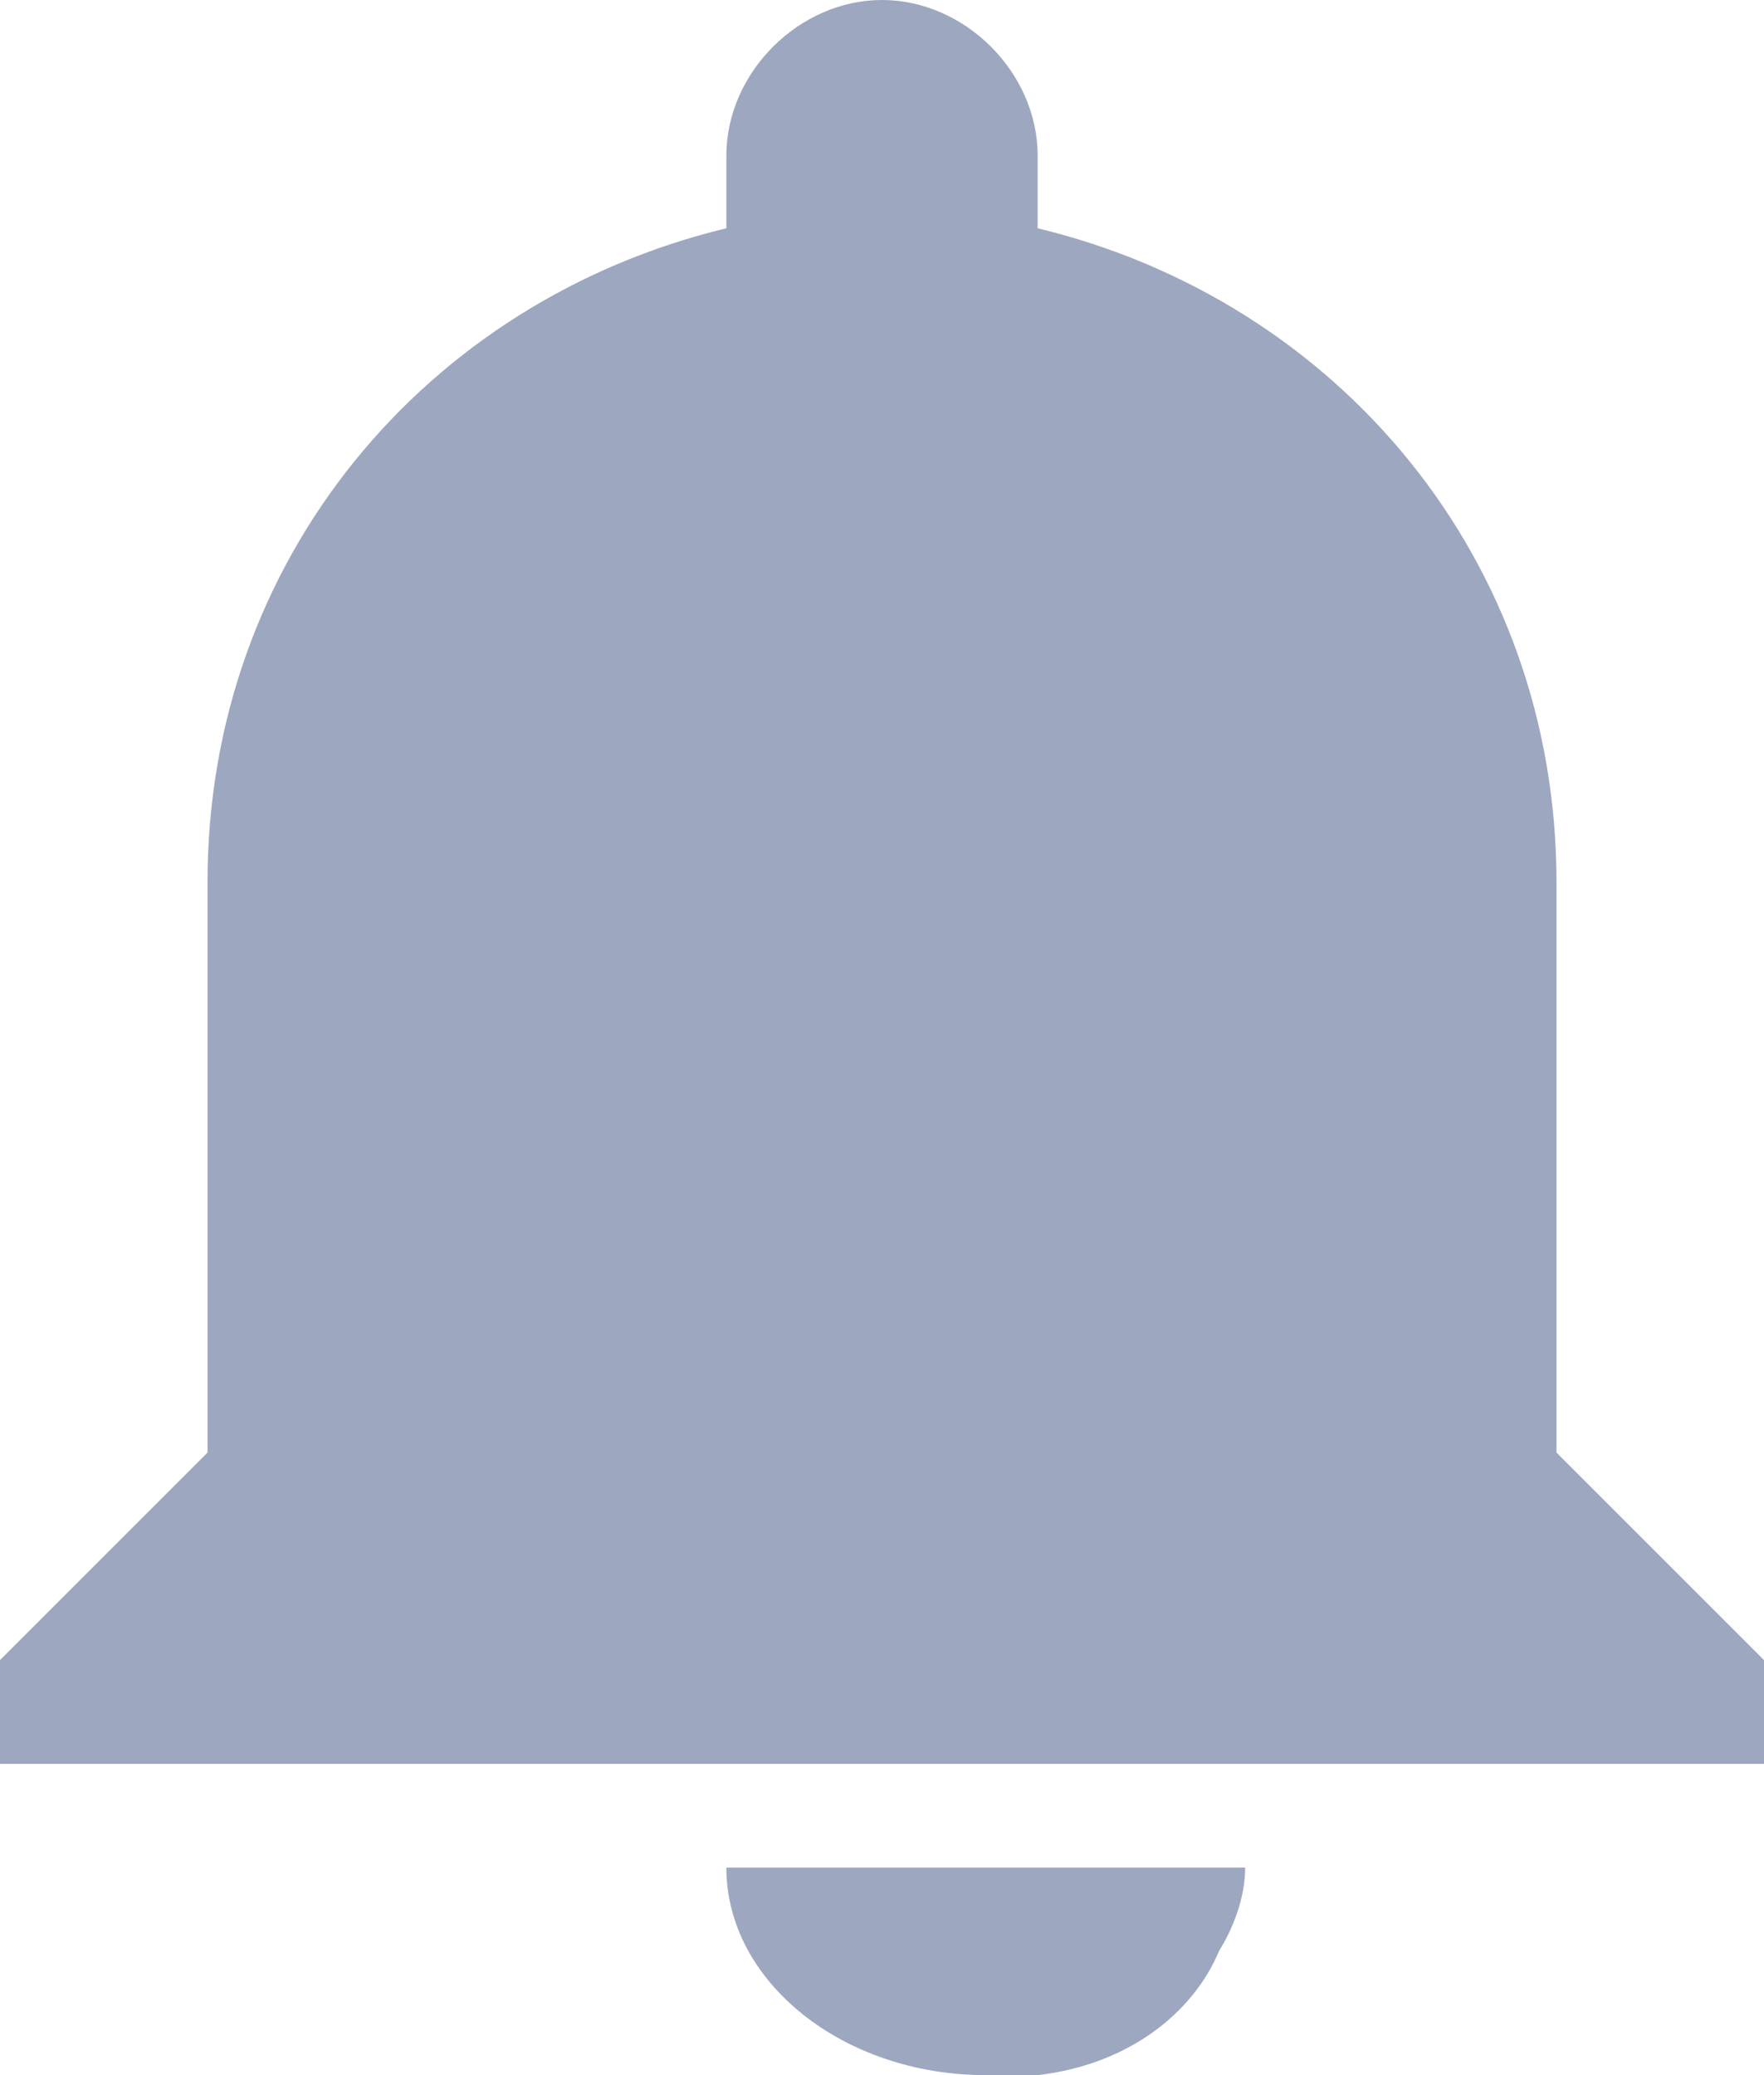 <?xml version="1.0" encoding="UTF-8"?>
<svg width="17px" height="20px" viewBox="0 0 17 20" version="1.1" xmlns="http://www.w3.org/2000/svg" xmlns:xlink="http://www.w3.org/1999/xlink">
    <!-- Generator: Sketch 63.1 (92452) - https://sketch.com -->
    <title>Page 1备份</title>
    <desc>Created with Sketch.</desc>
    <g id="页面-1" stroke="none" stroke-width="1" fill="none" fill-rule="evenodd">
        <g id="icon" transform="translate(-131, -106)" fill="#9DA7C0">
            <path d="M141,108.2 L141,107.5 C141,106.7 140.3,106 139.5,106 C138.7,106 138,106.7 138,107.5 L138,108.2 C135.1,108.9 133,111.4 133,114.5 L133,120 L131,122 L131,123 L148,123 L148,122 L146,120 L146,114.5 C146,111.4 143.9,108.9 141,108.2 Z M140.5,126 L141,126 C141.875,125.9 142.5,125.4 142.75,124.8 C142.875,124.6 143,124.3 143,124 L138,124 C138,125.1 139.125,126 140.5,126 L140.5,126 Z" id="Page-1备份"></path>
        </g>
    </g>
</svg>